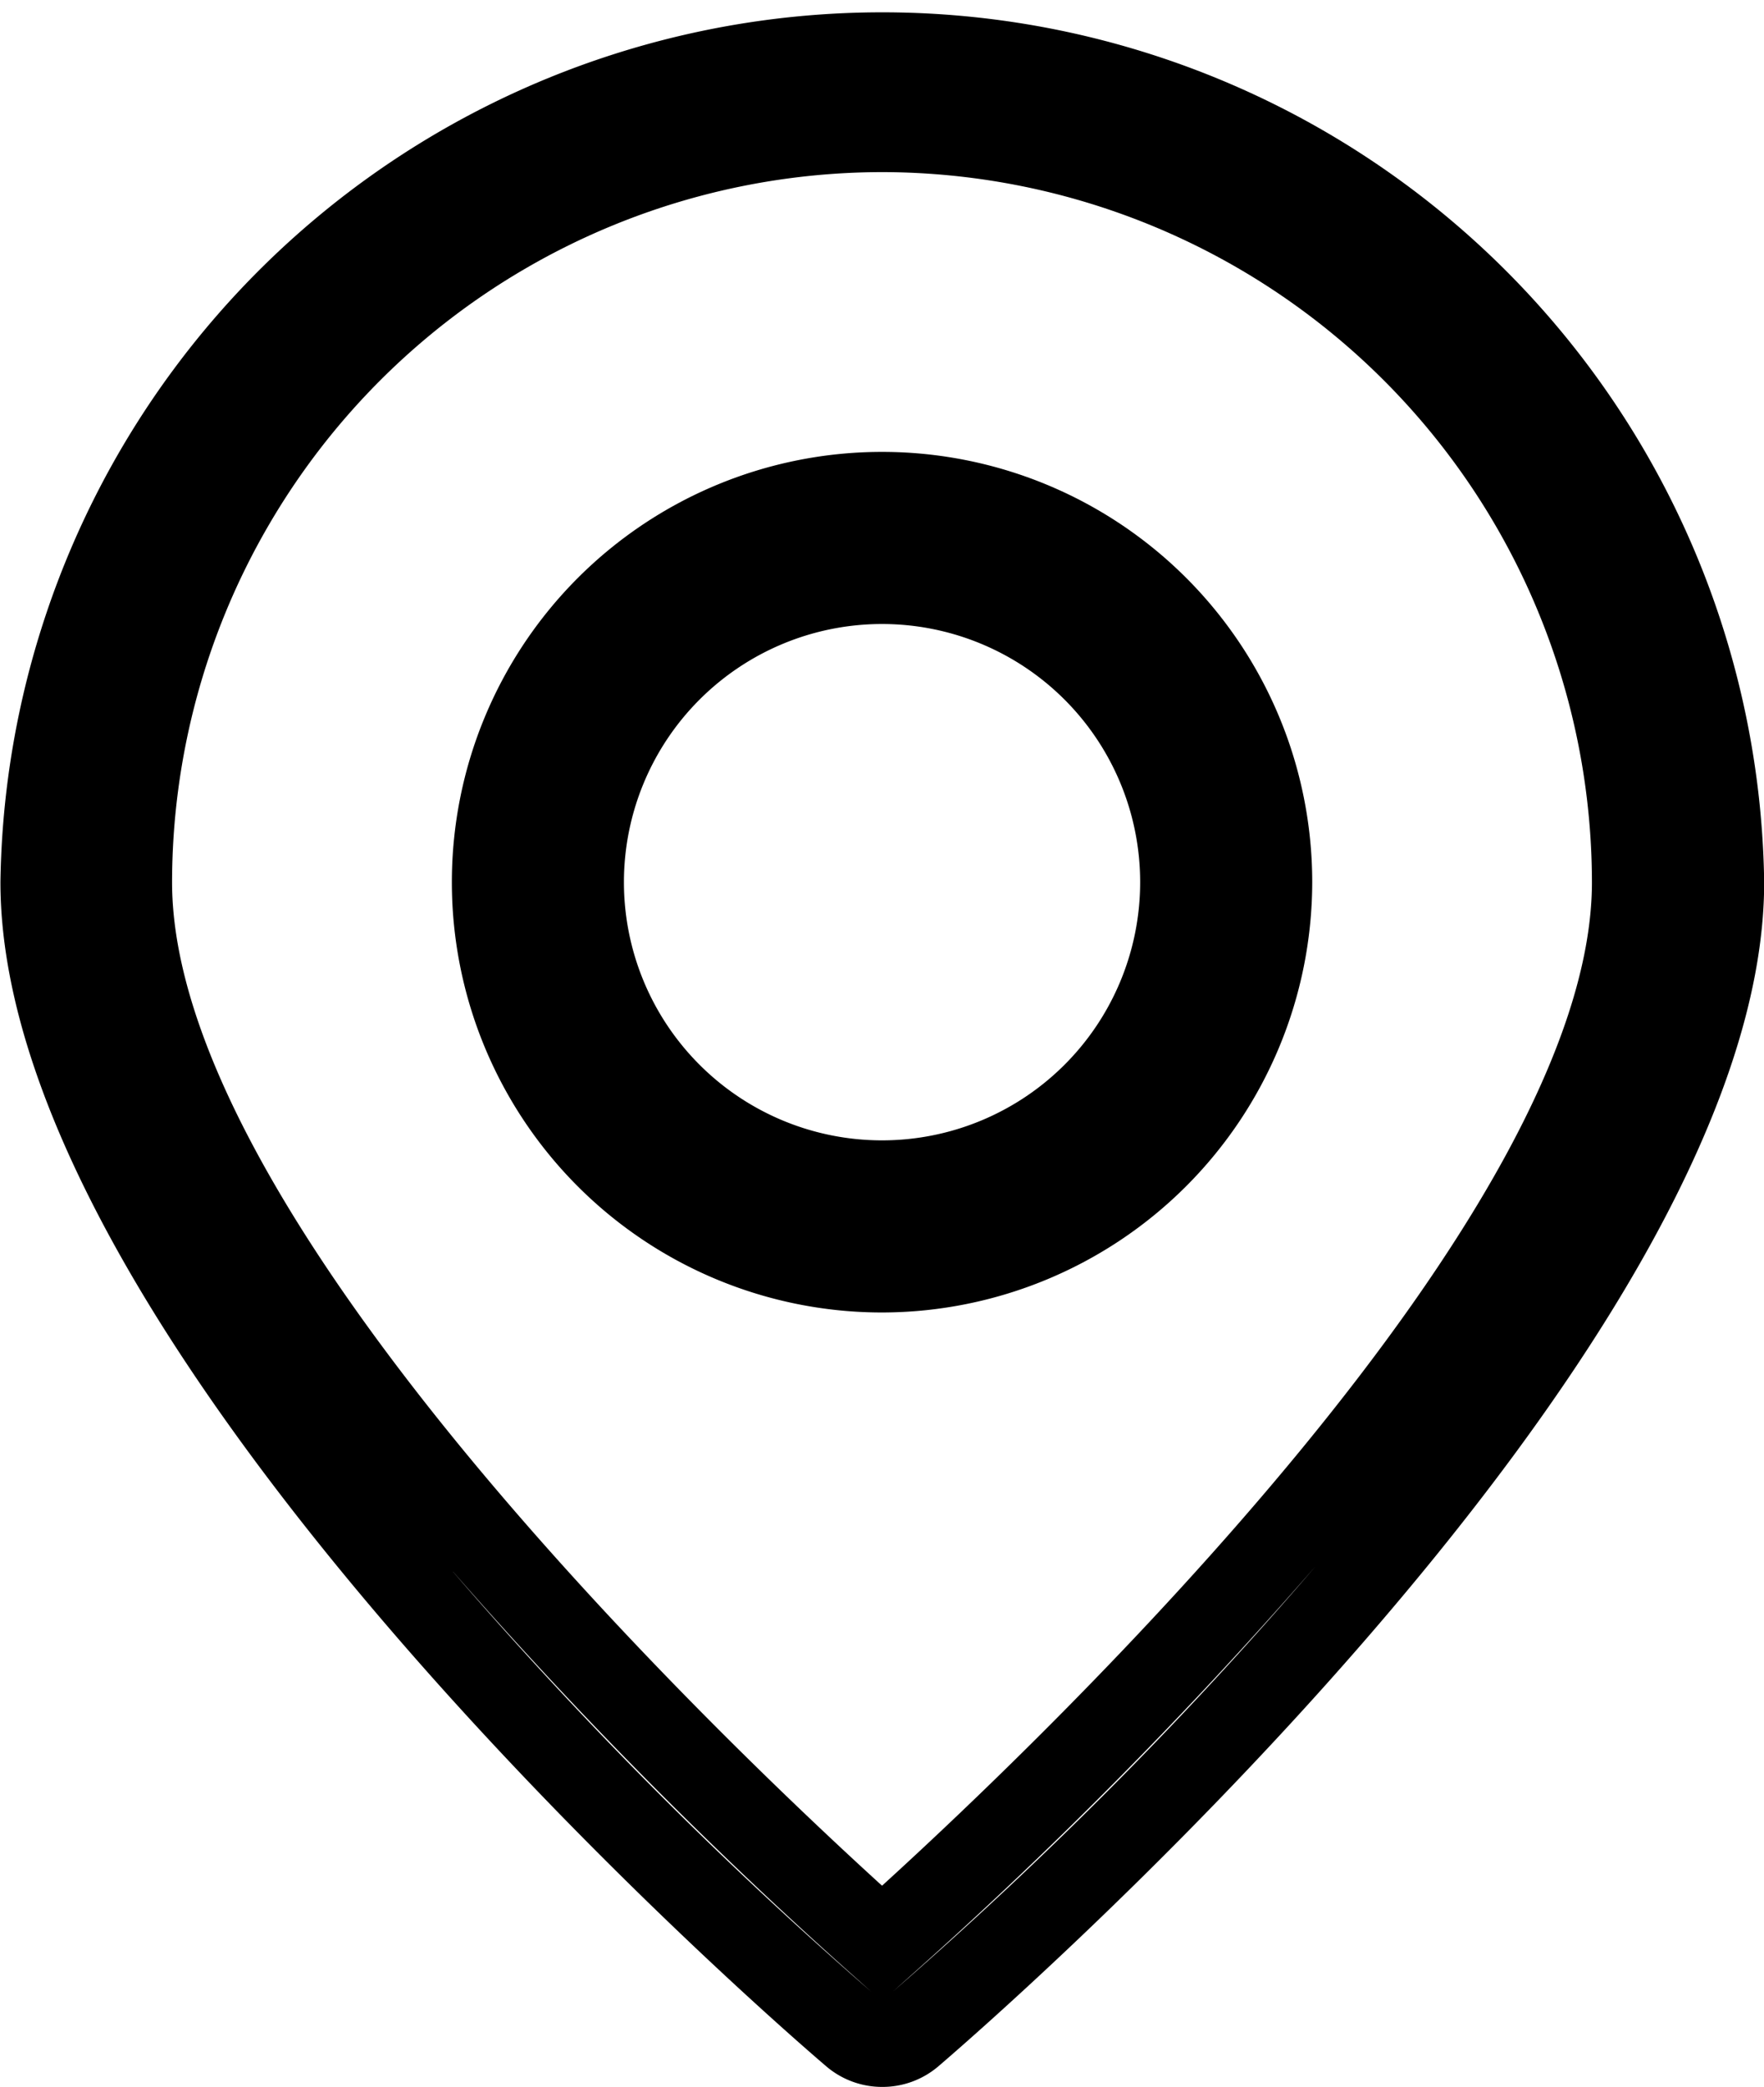 <svg id="Layer_3" data-name="Layer 3" xmlns="http://www.w3.org/2000/svg" width="20.503" height="24.25" viewBox="0 0 20.503 24.25">
  <title>geo</title>
  <path d="M102.27,833.138a1,1,0,0,1-.647-.238c-.393-.334-9.6-8.243-9.6-13.761a10.251,10.251,0,0,1,20.5,0c0,5.519-9.21,13.427-9.6,13.761A1,1,0,0,1,102.27,833.138Zm-4.986-5.986a47.574,47.574,0,0,0,4.862,4.881l-.209-.187A52.977,52.977,0,0,1,97.284,827.151Zm10.076-.123a52.836,52.836,0,0,1-4.758,4.817l-.207.185A47.422,47.422,0,0,0,107.36,827.028Zm-5.09-16.141a8.261,8.261,0,0,0-8.252,8.251c0,3.851,6.285,9.871,8.252,11.661,1.966-1.79,8.251-7.812,8.251-11.661A8.26,8.26,0,0,0,102.27,810.888Zm9.73,8.251v0Zm-19,0v0Z" transform="translate(-92.018 -808.888)"/>
  <path d="M102.27,824.139a5,5,0,1,1,5-5A5.006,5.006,0,0,1,102.27,824.139Zm-4-5a4,4,0,0,0,8,0,4,4,0,0,1-8,0Zm4-3a3,3,0,1,0,3,3A3,3,0,0,0,102.27,816.139Z" transform="translate(-92.018 -808.888)"/>
</svg>
